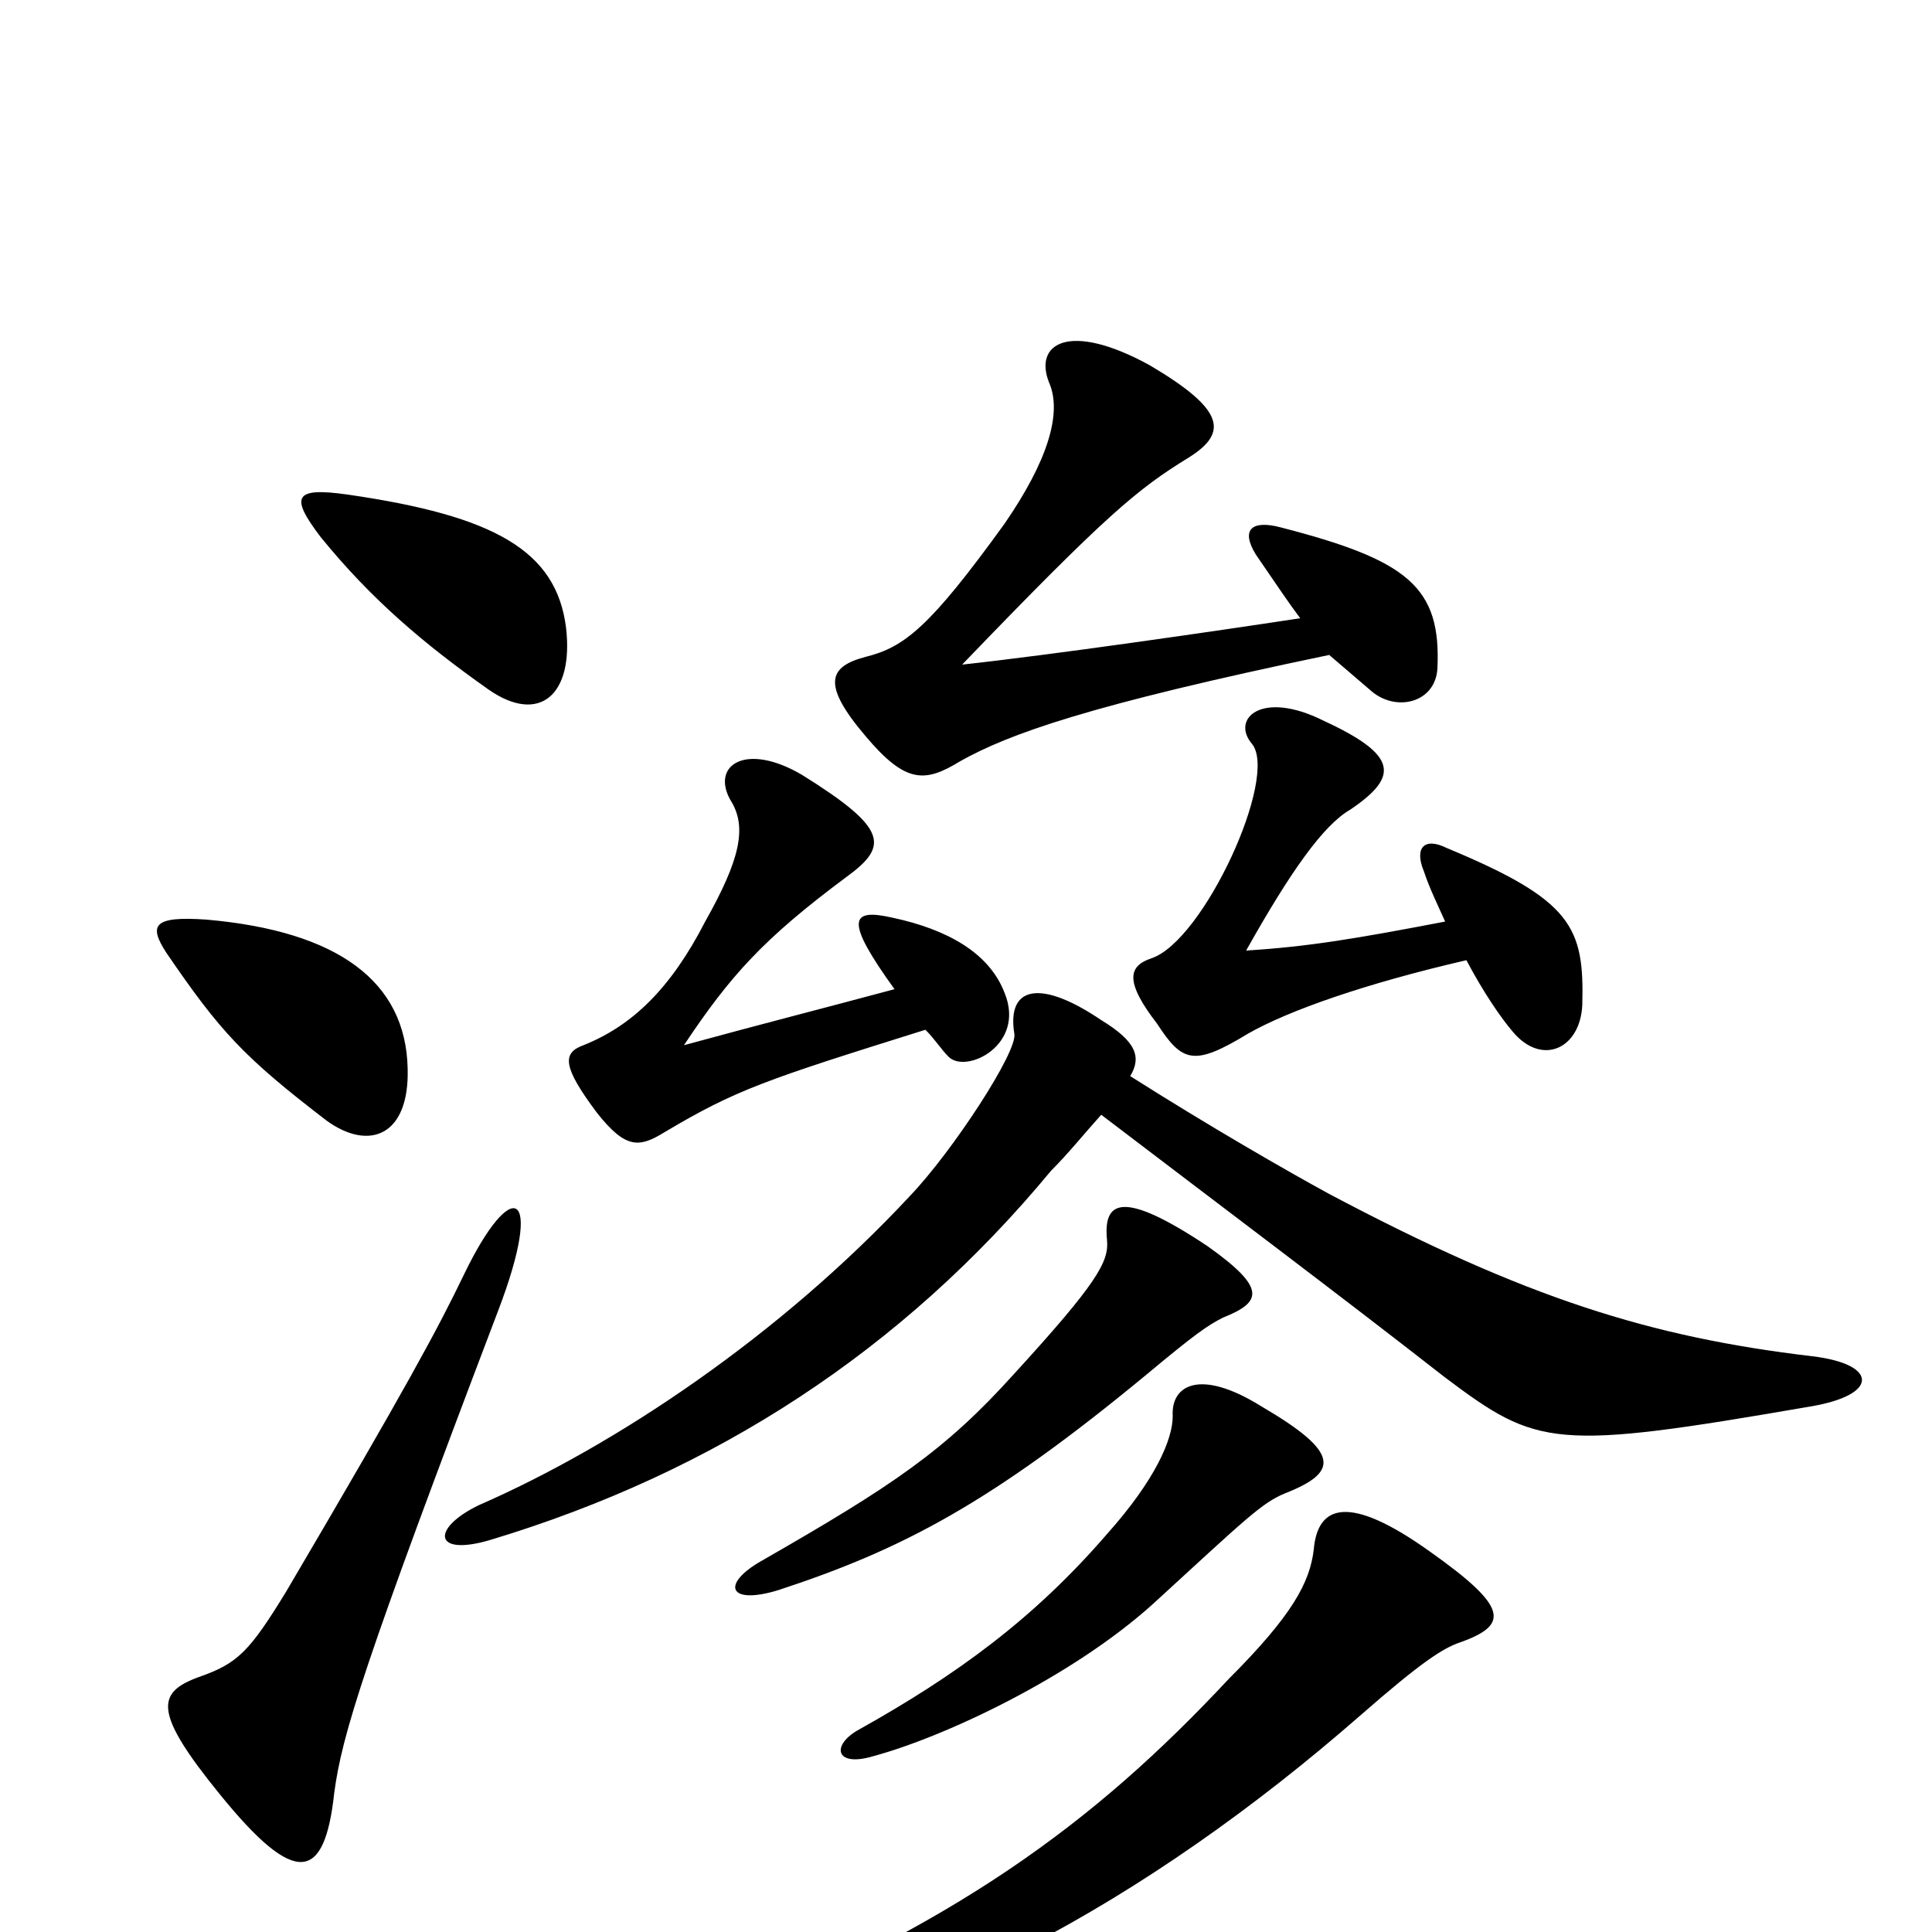 <svg xmlns="http://www.w3.org/2000/svg" viewBox="0 -1000 1000 1000">
	<path fill="#000000" d="M665 -227C693 -238 694 -248 653 -272C621 -292 606 -283 607 -267C607 -255 598 -234 573 -206C535 -162 495 -133 445 -105C430 -97 432 -85 452 -91C489 -101 555 -132 597 -170C645 -214 653 -222 665 -227ZM748 -523C701 -514 677 -510 645 -508C668 -549 685 -573 699 -581C724 -598 724 -609 685 -627C653 -643 637 -628 648 -615C662 -598 623 -513 596 -504C584 -500 582 -492 599 -470C612 -450 618 -448 646 -465C667 -477 707 -491 759 -503C768 -486 777 -473 783 -466C798 -448 818 -457 819 -480C820 -520 814 -534 749 -561C737 -567 732 -561 737 -549C740 -540 744 -532 748 -523ZM625 -355C580 -385 571 -378 573 -358C574 -347 568 -336 525 -289C489 -249 462 -231 394 -192C373 -180 377 -169 403 -177C467 -198 513 -222 594 -289C618 -309 625 -314 633 -318C653 -326 656 -333 625 -355ZM740 -197C698 -227 682 -221 680 -198C678 -181 669 -164 636 -131C566 -56 494 -3 361 50C339 59 338 67 362 64C472 50 593 -15 704 -112C736 -140 747 -147 756 -150C781 -159 781 -168 740 -197ZM585 -443C591 -453 588 -461 570 -472C539 -493 521 -490 525 -465C527 -456 493 -404 471 -381C404 -309 319 -252 248 -221C223 -209 224 -194 254 -203C370 -238 467 -301 544 -394C553 -403 561 -413 570 -423C629 -378 693 -330 748 -287C796 -251 804 -249 937 -272C973 -278 972 -294 938 -298C854 -308 790 -328 688 -382C666 -394 626 -417 585 -443ZM463 -488C422 -477 398 -471 354 -459C378 -495 395 -514 438 -546C460 -562 460 -571 415 -599C386 -616 368 -604 378 -586C387 -572 383 -555 365 -523C347 -488 327 -469 302 -459C291 -455 291 -448 309 -424C324 -405 331 -406 344 -414C381 -436 396 -441 479 -467C484 -462 487 -457 491 -453C500 -444 531 -459 520 -486C512 -507 490 -519 462 -525C440 -530 437 -524 463 -488ZM673 -680C627 -673 544 -661 498 -656C573 -734 589 -747 615 -763C636 -776 634 -788 595 -811C553 -834 535 -822 543 -802C550 -786 542 -761 520 -729C481 -675 468 -665 448 -660C429 -655 425 -646 448 -619C469 -594 479 -595 497 -606C522 -620 563 -635 688 -661C695 -655 702 -649 709 -643C722 -631 743 -636 744 -654C746 -696 729 -710 663 -727C648 -731 642 -726 650 -713C663 -694 667 -688 673 -680ZM258 -322C282 -385 265 -392 240 -340C227 -313 211 -283 148 -176C129 -145 123 -139 103 -132C81 -124 79 -114 114 -71C153 -23 168 -26 173 -72C177 -102 188 -138 258 -322ZM86 -507C114 -466 126 -453 169 -420C191 -404 212 -412 211 -447C210 -492 175 -518 107 -524C79 -526 77 -521 86 -507ZM166 -722C192 -690 219 -667 253 -643C279 -625 297 -640 293 -675C288 -715 256 -733 180 -744C152 -748 150 -743 166 -722Z"/>
</svg>